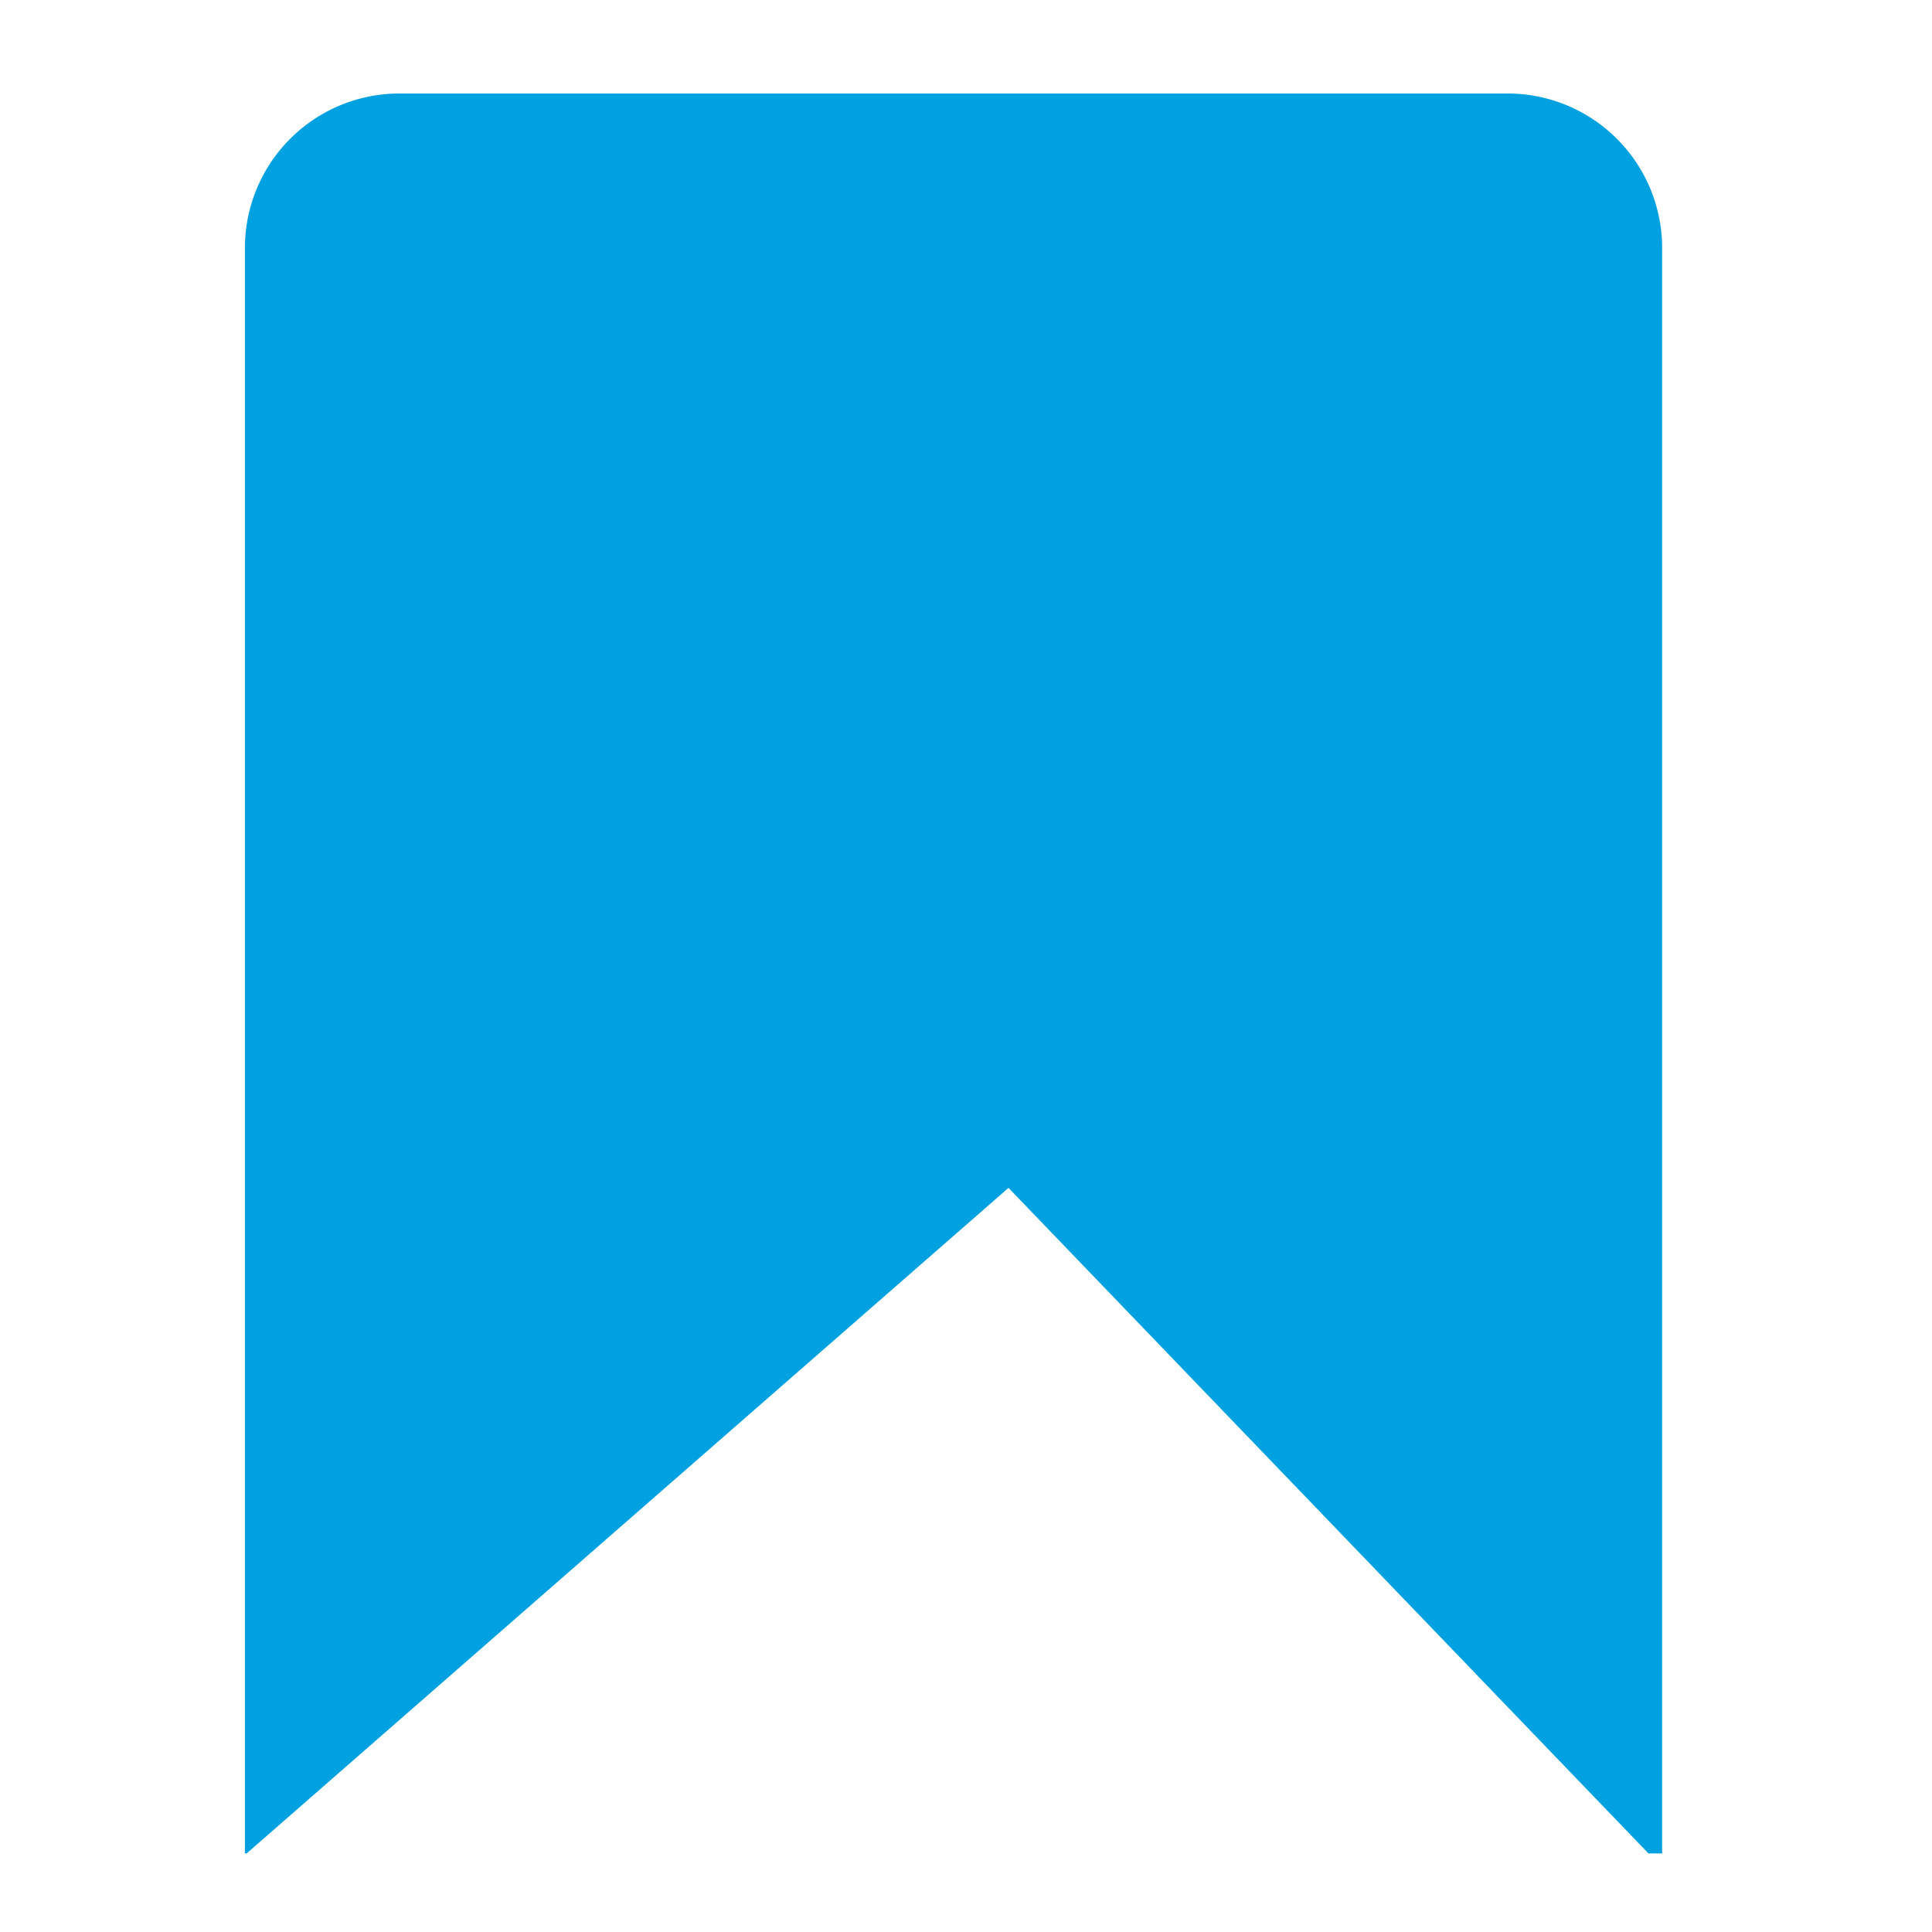 <svg id="Layer_1" data-name="Layer 1" xmlns="http://www.w3.org/2000/svg" viewBox="0 0 500 500"><defs><style>.cls-1{fill:#00a1e1;}</style></defs><title>Artboard 6 copy 2</title><path class="cls-1" d="M261,307.42,426.62,479.67h3.54V64.2a40,40,0,0,0-40-40H103.38a40,40,0,0,0-40,40V479.67h.45Z"/></svg>